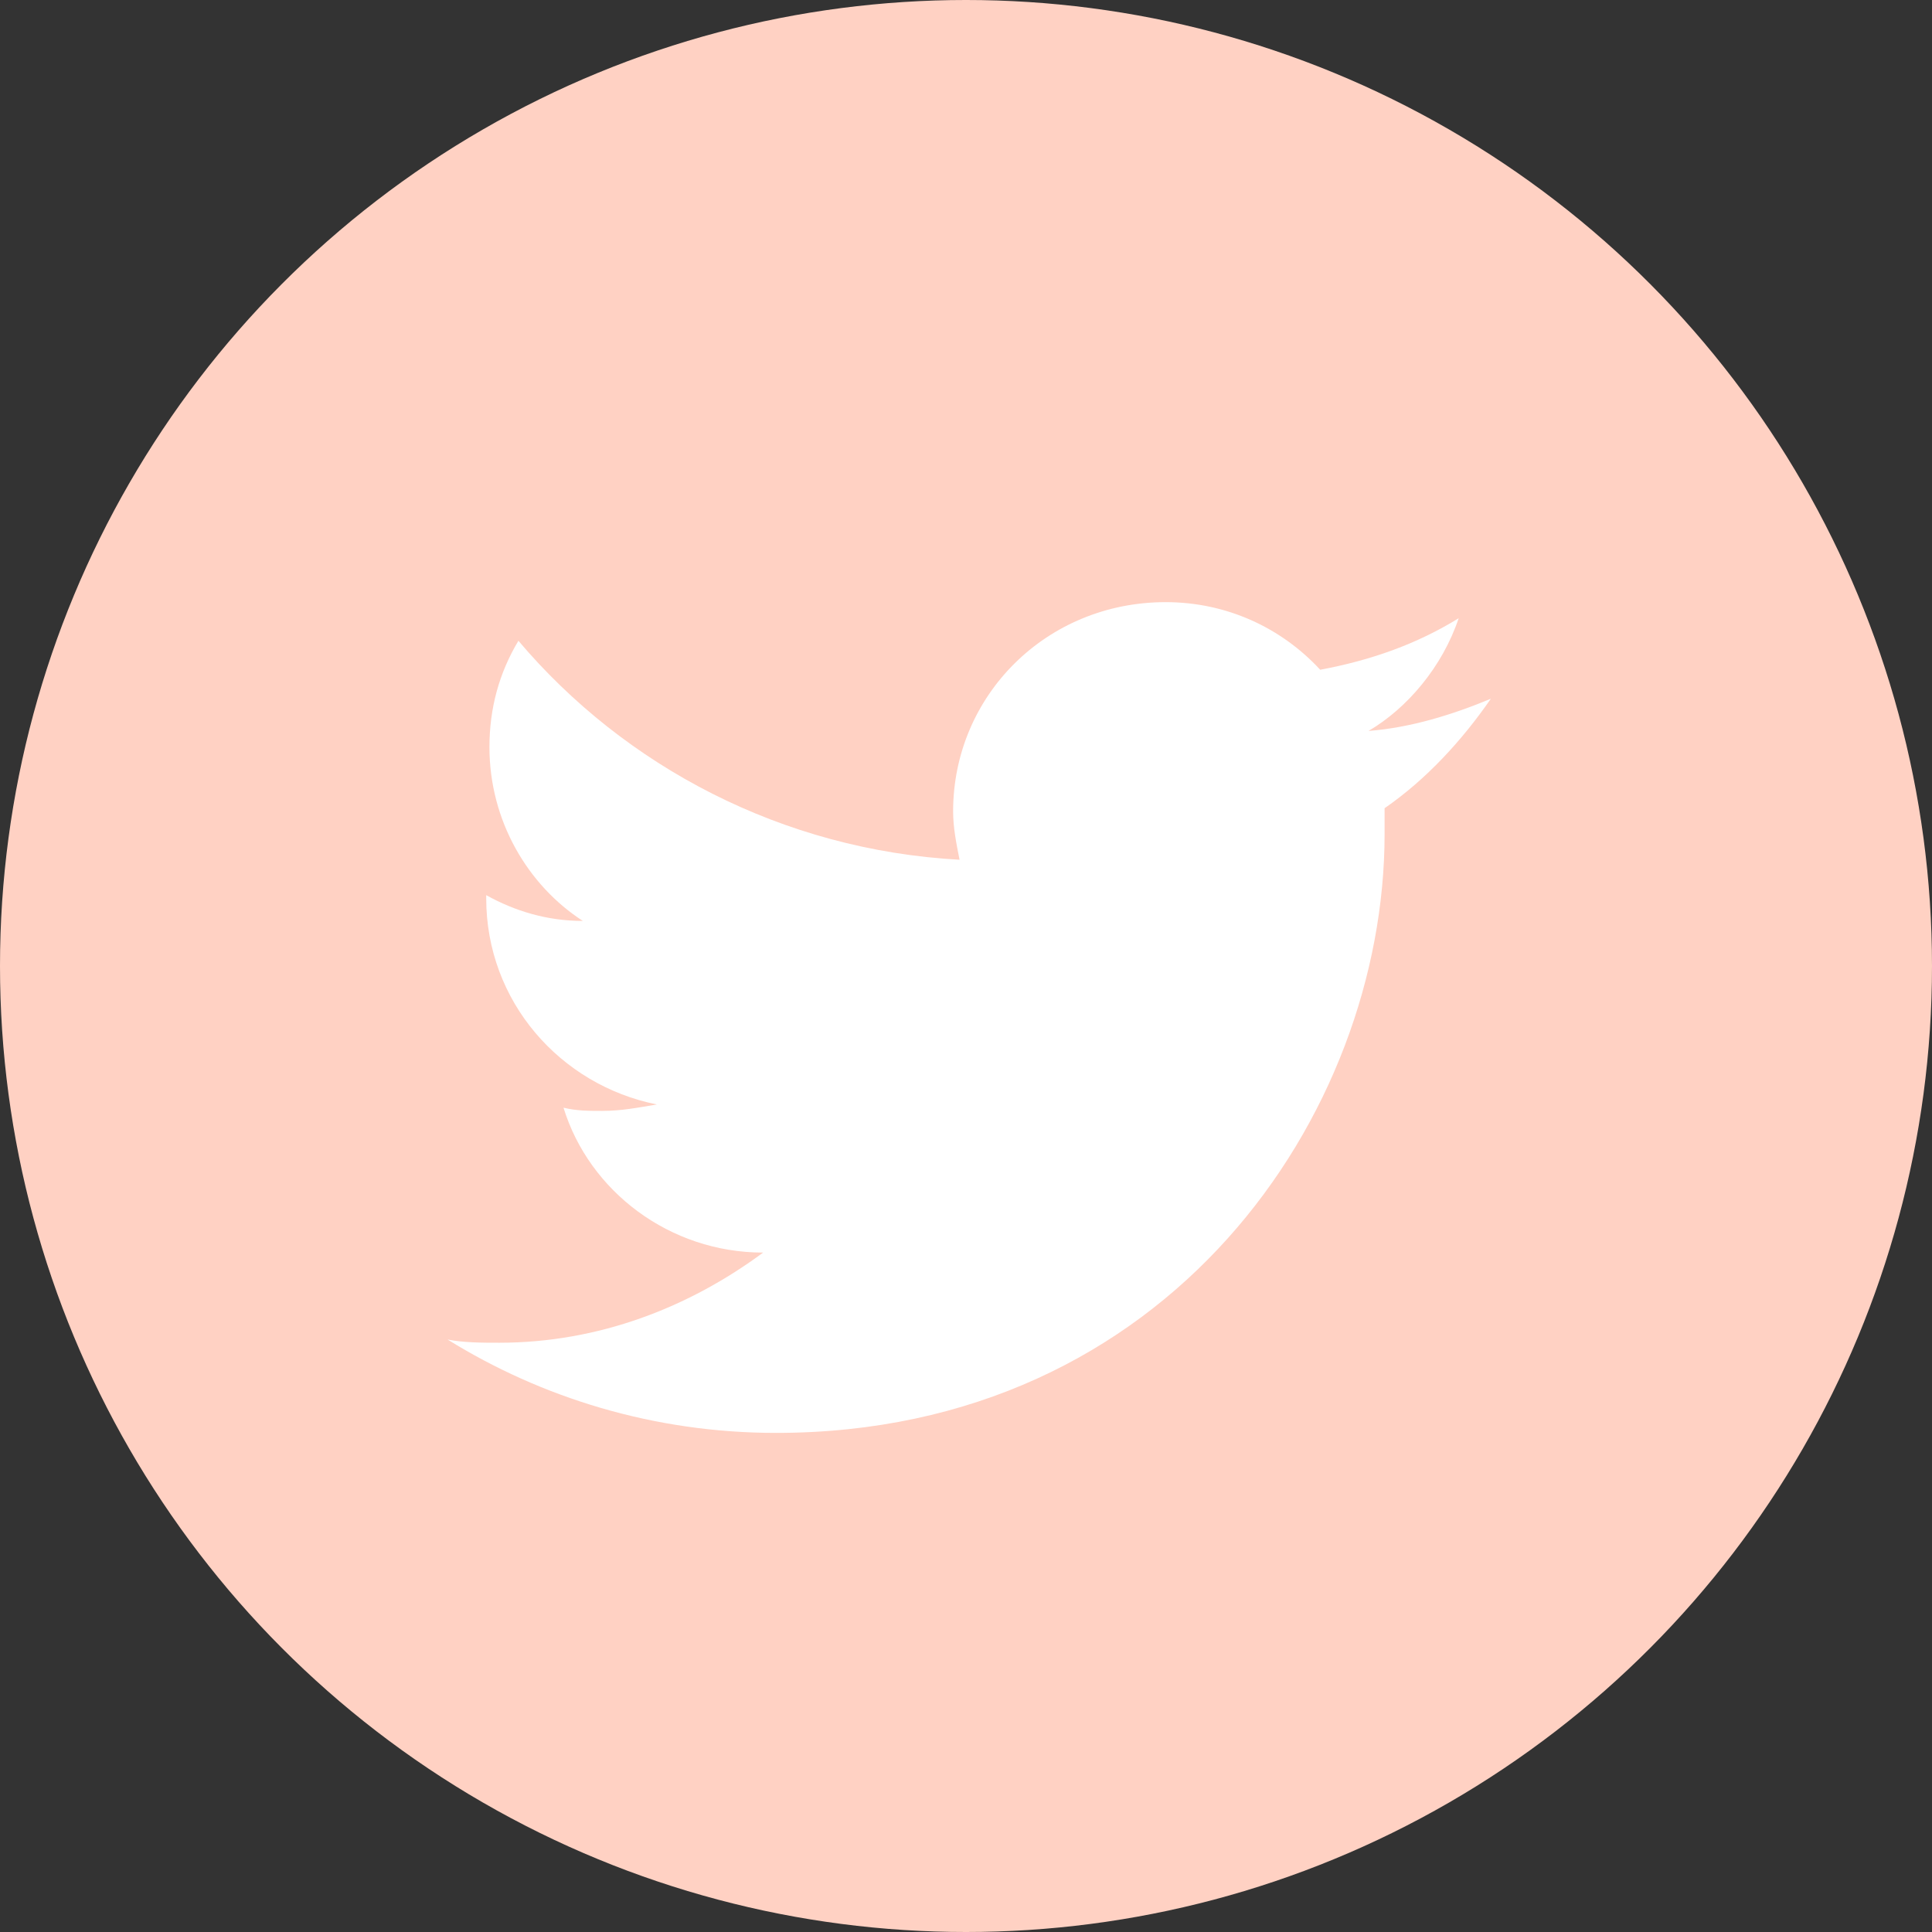 <?xml version="1.0" encoding="utf-8"?>
<!-- Generator: Adobe Illustrator 21.0.0, SVG Export Plug-In . SVG Version: 6.00 Build 0)  -->
<svg version="1.1" id="Layer_1" xmlns="http://www.w3.org/2000/svg" xmlns:xlink="http://www.w3.org/1999/xlink" x="0px" y="0px"
	 viewBox="0 0 60 60" style="enable-background:new 0 0 60 60;" xml:space="preserve">
<rect x="0" y="0" width="60" height="60" fill="#333333" stroke="none"/>
<style type="text/css">
	.st0{fill:#FFD1C3;}
	.st1{fill:#FFFFFF;}
</style>
<circle class="st0" cx="30" cy="30" r="30"/>
<path class="st1" d="M45.3,19.2C44,20,42.6,20.5,41,20.8c-1.2-1.3-2.9-2.1-4.8-2.1c-3.7,0-6.6,2.9-6.6,6.5c0,0.5,0.1,1,0.2,1.5
	c-5.5-0.3-10.4-2.9-13.7-6.8c-0.6,1-0.9,2.1-0.9,3.3c0,2.3,1.2,4.3,2.9,5.4c-1.1,0-2.1-0.3-3-0.8v0.1c0,3.2,2.3,5.8,5.3,6.4
	c-0.6,0.1-1.1,0.2-1.7,0.2c-0.4,0-0.8,0-1.2-0.1c0.8,2.6,3.3,4.5,6.2,4.5c-2.3,1.7-5.1,2.8-8.2,2.8c-0.5,0-1.1,0-1.6-0.1
	c2.9,1.8,6.4,2.9,10.2,2.9c12.2,0,18.9-9.9,18.9-18.6c0-0.3,0-0.6,0-0.8c1.3-0.9,2.4-2.1,3.3-3.4c-1.2,0.5-2.5,0.9-3.8,1
	C43.7,22,44.8,20.7,45.3,19.2"/>
</svg>

